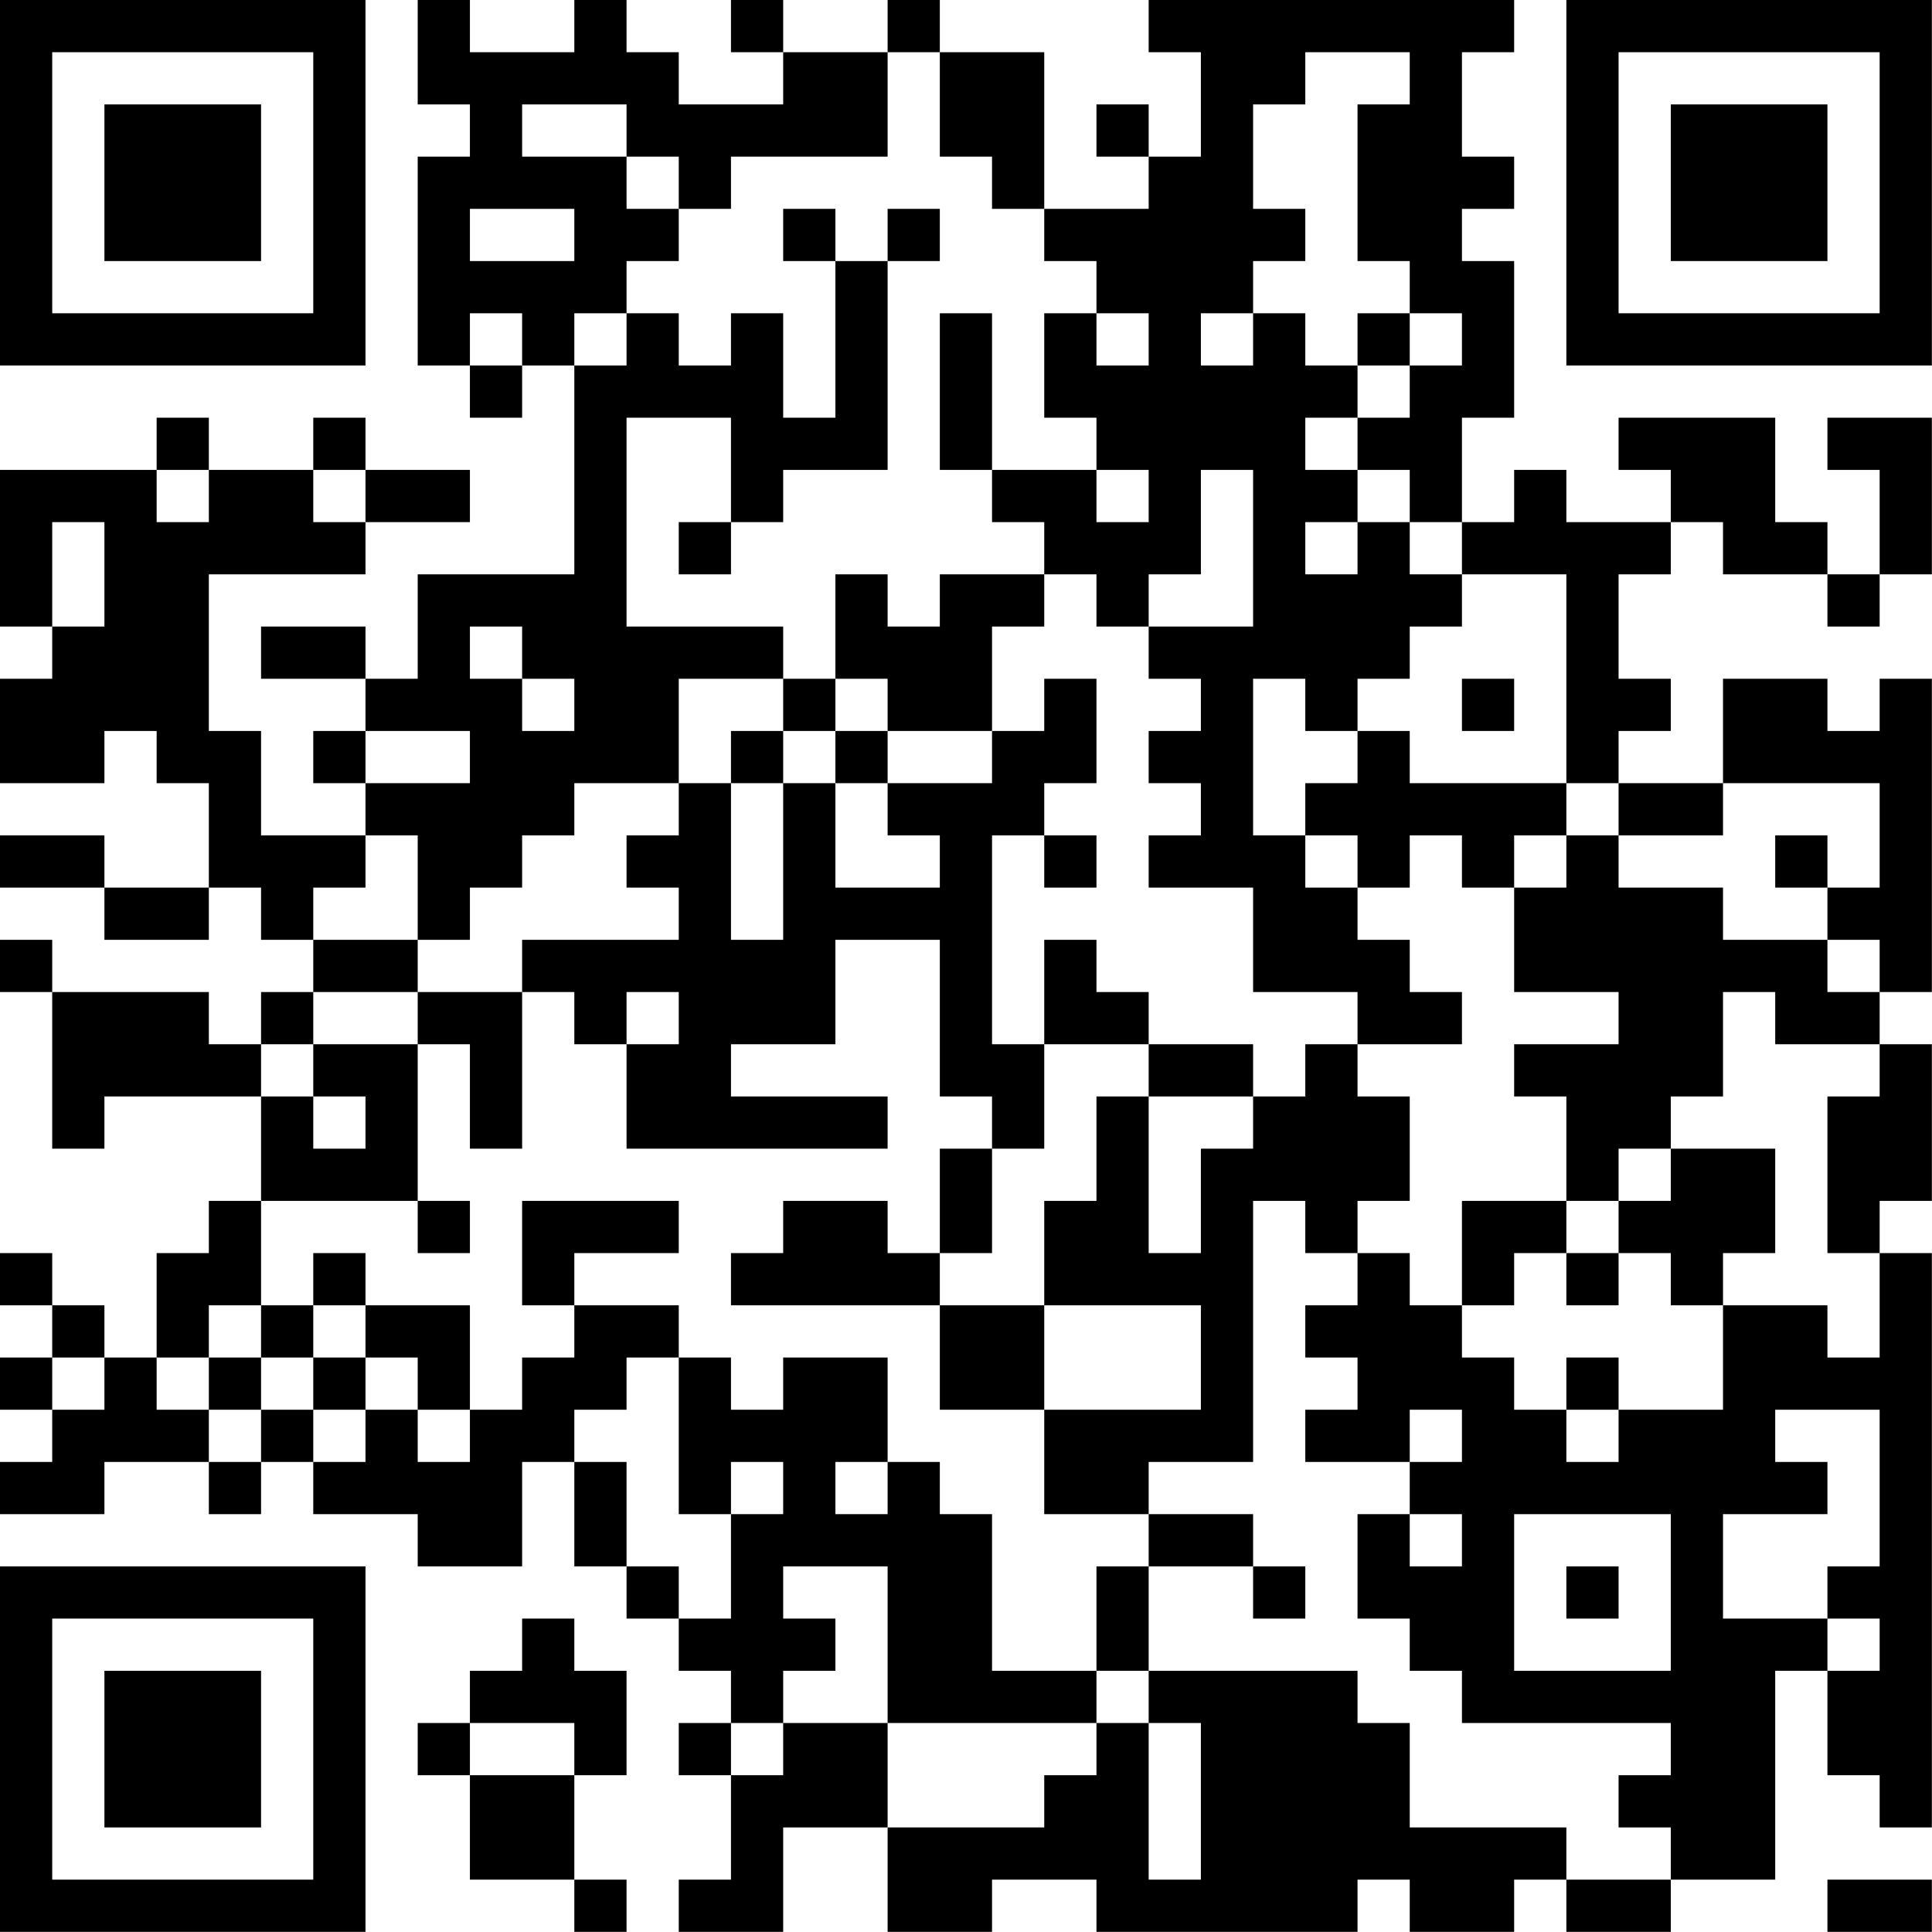 <?xml version="1.0" encoding="UTF-8"?>
<svg xmlns="http://www.w3.org/2000/svg" version="1.1" width="200" height="200" viewBox="0 0 200 200"><rect x="0" y="0" width="200" height="200" fill="#ffffff"/><g transform="scale(5.405)"><g transform="translate(0,0)"><path fill-rule="evenodd" d="M8 0L8 2L9 2L9 3L8 3L8 7L9 7L9 8L10 8L10 7L11 7L11 11L8 11L8 13L7 13L7 12L5 12L5 13L7 13L7 14L6 14L6 15L7 15L7 16L5 16L5 14L4 14L4 11L7 11L7 10L9 10L9 9L7 9L7 8L6 8L6 9L4 9L4 8L3 8L3 9L0 9L0 12L1 12L1 13L0 13L0 15L2 15L2 14L3 14L3 15L4 15L4 17L2 17L2 16L0 16L0 17L2 17L2 18L4 18L4 17L5 17L5 18L6 18L6 19L5 19L5 20L4 20L4 19L1 19L1 18L0 18L0 19L1 19L1 22L2 22L2 21L5 21L5 23L4 23L4 24L3 24L3 26L2 26L2 25L1 25L1 24L0 24L0 25L1 25L1 26L0 26L0 27L1 27L1 28L0 28L0 29L2 29L2 28L4 28L4 29L5 29L5 28L6 28L6 29L8 29L8 30L10 30L10 28L11 28L11 30L12 30L12 31L13 31L13 32L14 32L14 33L13 33L13 34L14 34L14 36L13 36L13 37L15 37L15 35L17 35L17 37L19 37L19 36L21 36L21 37L26 37L26 36L27 36L27 37L29 37L29 36L30 36L30 37L32 37L32 36L34 36L34 32L35 32L35 34L36 34L36 35L37 35L37 24L36 24L36 23L37 23L37 20L36 20L36 19L37 19L37 13L36 13L36 14L35 14L35 13L33 13L33 15L31 15L31 14L32 14L32 13L31 13L31 11L32 11L32 10L33 10L33 11L35 11L35 12L36 12L36 11L37 11L37 8L35 8L35 9L36 9L36 11L35 11L35 10L34 10L34 8L31 8L31 9L32 9L32 10L30 10L30 9L29 9L29 10L28 10L28 8L29 8L29 5L28 5L28 4L29 4L29 3L28 3L28 1L29 1L29 0L22 0L22 1L23 1L23 3L22 3L22 2L21 2L21 3L22 3L22 4L20 4L20 1L18 1L18 0L17 0L17 1L15 1L15 0L14 0L14 1L15 1L15 2L13 2L13 1L12 1L12 0L11 0L11 1L9 1L9 0ZM17 1L17 3L14 3L14 4L13 4L13 3L12 3L12 2L10 2L10 3L12 3L12 4L13 4L13 5L12 5L12 6L11 6L11 7L12 7L12 6L13 6L13 7L14 7L14 6L15 6L15 8L16 8L16 5L17 5L17 9L15 9L15 10L14 10L14 8L12 8L12 12L15 12L15 13L13 13L13 15L11 15L11 16L10 16L10 17L9 17L9 18L8 18L8 16L7 16L7 17L6 17L6 18L8 18L8 19L6 19L6 20L5 20L5 21L6 21L6 22L7 22L7 21L6 21L6 20L8 20L8 23L5 23L5 25L4 25L4 26L3 26L3 27L4 27L4 28L5 28L5 27L6 27L6 28L7 28L7 27L8 27L8 28L9 28L9 27L10 27L10 26L11 26L11 25L13 25L13 26L12 26L12 27L11 27L11 28L12 28L12 30L13 30L13 31L14 31L14 29L15 29L15 28L14 28L14 29L13 29L13 26L14 26L14 27L15 27L15 26L17 26L17 28L16 28L16 29L17 29L17 28L18 28L18 29L19 29L19 32L21 32L21 33L17 33L17 30L15 30L15 31L16 31L16 32L15 32L15 33L14 33L14 34L15 34L15 33L17 33L17 35L20 35L20 34L21 34L21 33L22 33L22 36L23 36L23 33L22 33L22 32L26 32L26 33L27 33L27 35L30 35L30 36L32 36L32 35L31 35L31 34L32 34L32 33L28 33L28 32L27 32L27 31L26 31L26 29L27 29L27 30L28 30L28 29L27 29L27 28L28 28L28 27L27 27L27 28L25 28L25 27L26 27L26 26L25 26L25 25L26 25L26 24L27 24L27 25L28 25L28 26L29 26L29 27L30 27L30 28L31 28L31 27L33 27L33 25L35 25L35 26L36 26L36 24L35 24L35 21L36 21L36 20L34 20L34 19L33 19L33 21L32 21L32 22L31 22L31 23L30 23L30 21L29 21L29 20L31 20L31 19L29 19L29 17L30 17L30 16L31 16L31 17L33 17L33 18L35 18L35 19L36 19L36 18L35 18L35 17L36 17L36 15L33 15L33 16L31 16L31 15L30 15L30 11L28 11L28 10L27 10L27 9L26 9L26 8L27 8L27 7L28 7L28 6L27 6L27 5L26 5L26 2L27 2L27 1L25 1L25 2L24 2L24 4L25 4L25 5L24 5L24 6L23 6L23 7L24 7L24 6L25 6L25 7L26 7L26 8L25 8L25 9L26 9L26 10L25 10L25 11L26 11L26 10L27 10L27 11L28 11L28 12L27 12L27 13L26 13L26 14L25 14L25 13L24 13L24 16L25 16L25 17L26 17L26 18L27 18L27 19L28 19L28 20L26 20L26 19L24 19L24 17L22 17L22 16L23 16L23 15L22 15L22 14L23 14L23 13L22 13L22 12L24 12L24 9L23 9L23 11L22 11L22 12L21 12L21 11L20 11L20 10L19 10L19 9L21 9L21 10L22 10L22 9L21 9L21 8L20 8L20 6L21 6L21 7L22 7L22 6L21 6L21 5L20 5L20 4L19 4L19 3L18 3L18 1ZM9 4L9 5L11 5L11 4ZM15 4L15 5L16 5L16 4ZM17 4L17 5L18 5L18 4ZM9 6L9 7L10 7L10 6ZM18 6L18 9L19 9L19 6ZM26 6L26 7L27 7L27 6ZM3 9L3 10L4 10L4 9ZM6 9L6 10L7 10L7 9ZM1 10L1 12L2 12L2 10ZM13 10L13 11L14 11L14 10ZM16 11L16 13L15 13L15 14L14 14L14 15L13 15L13 16L12 16L12 17L13 17L13 18L10 18L10 19L8 19L8 20L9 20L9 22L10 22L10 19L11 19L11 20L12 20L12 22L17 22L17 21L14 21L14 20L16 20L16 18L18 18L18 21L19 21L19 22L18 22L18 24L17 24L17 23L15 23L15 24L14 24L14 25L18 25L18 27L20 27L20 29L22 29L22 30L21 30L21 32L22 32L22 30L24 30L24 31L25 31L25 30L24 30L24 29L22 29L22 28L24 28L24 23L25 23L25 24L26 24L26 23L27 23L27 21L26 21L26 20L25 20L25 21L24 21L24 20L22 20L22 19L21 19L21 18L20 18L20 20L19 20L19 16L20 16L20 17L21 17L21 16L20 16L20 15L21 15L21 13L20 13L20 14L19 14L19 12L20 12L20 11L18 11L18 12L17 12L17 11ZM9 12L9 13L10 13L10 14L11 14L11 13L10 13L10 12ZM16 13L16 14L15 14L15 15L14 15L14 18L15 18L15 15L16 15L16 17L18 17L18 16L17 16L17 15L19 15L19 14L17 14L17 13ZM28 13L28 14L29 14L29 13ZM7 14L7 15L9 15L9 14ZM16 14L16 15L17 15L17 14ZM26 14L26 15L25 15L25 16L26 16L26 17L27 17L27 16L28 16L28 17L29 17L29 16L30 16L30 15L27 15L27 14ZM34 16L34 17L35 17L35 16ZM12 19L12 20L13 20L13 19ZM20 20L20 22L19 22L19 24L18 24L18 25L20 25L20 27L23 27L23 25L20 25L20 23L21 23L21 21L22 21L22 24L23 24L23 22L24 22L24 21L22 21L22 20ZM32 22L32 23L31 23L31 24L30 24L30 23L28 23L28 25L29 25L29 24L30 24L30 25L31 25L31 24L32 24L32 25L33 25L33 24L34 24L34 22ZM8 23L8 24L9 24L9 23ZM10 23L10 25L11 25L11 24L13 24L13 23ZM6 24L6 25L5 25L5 26L4 26L4 27L5 27L5 26L6 26L6 27L7 27L7 26L8 26L8 27L9 27L9 25L7 25L7 24ZM6 25L6 26L7 26L7 25ZM1 26L1 27L2 27L2 26ZM30 26L30 27L31 27L31 26ZM34 27L34 28L35 28L35 29L33 29L33 31L35 31L35 32L36 32L36 31L35 31L35 30L36 30L36 27ZM29 29L29 32L32 32L32 29ZM30 30L30 31L31 31L31 30ZM10 31L10 32L9 32L9 33L8 33L8 34L9 34L9 36L11 36L11 37L12 37L12 36L11 36L11 34L12 34L12 32L11 32L11 31ZM9 33L9 34L11 34L11 33ZM35 36L35 37L37 37L37 36ZM0 0L0 7L7 7L7 0ZM1 1L1 6L6 6L6 1ZM2 2L2 5L5 5L5 2ZM30 0L30 7L37 7L37 0ZM31 1L31 6L36 6L36 1ZM32 2L32 5L35 5L35 2ZM0 30L0 37L7 37L7 30ZM1 31L1 36L6 36L6 31ZM2 32L2 35L5 35L5 32Z" fill="#000000"/></g></g></svg>

